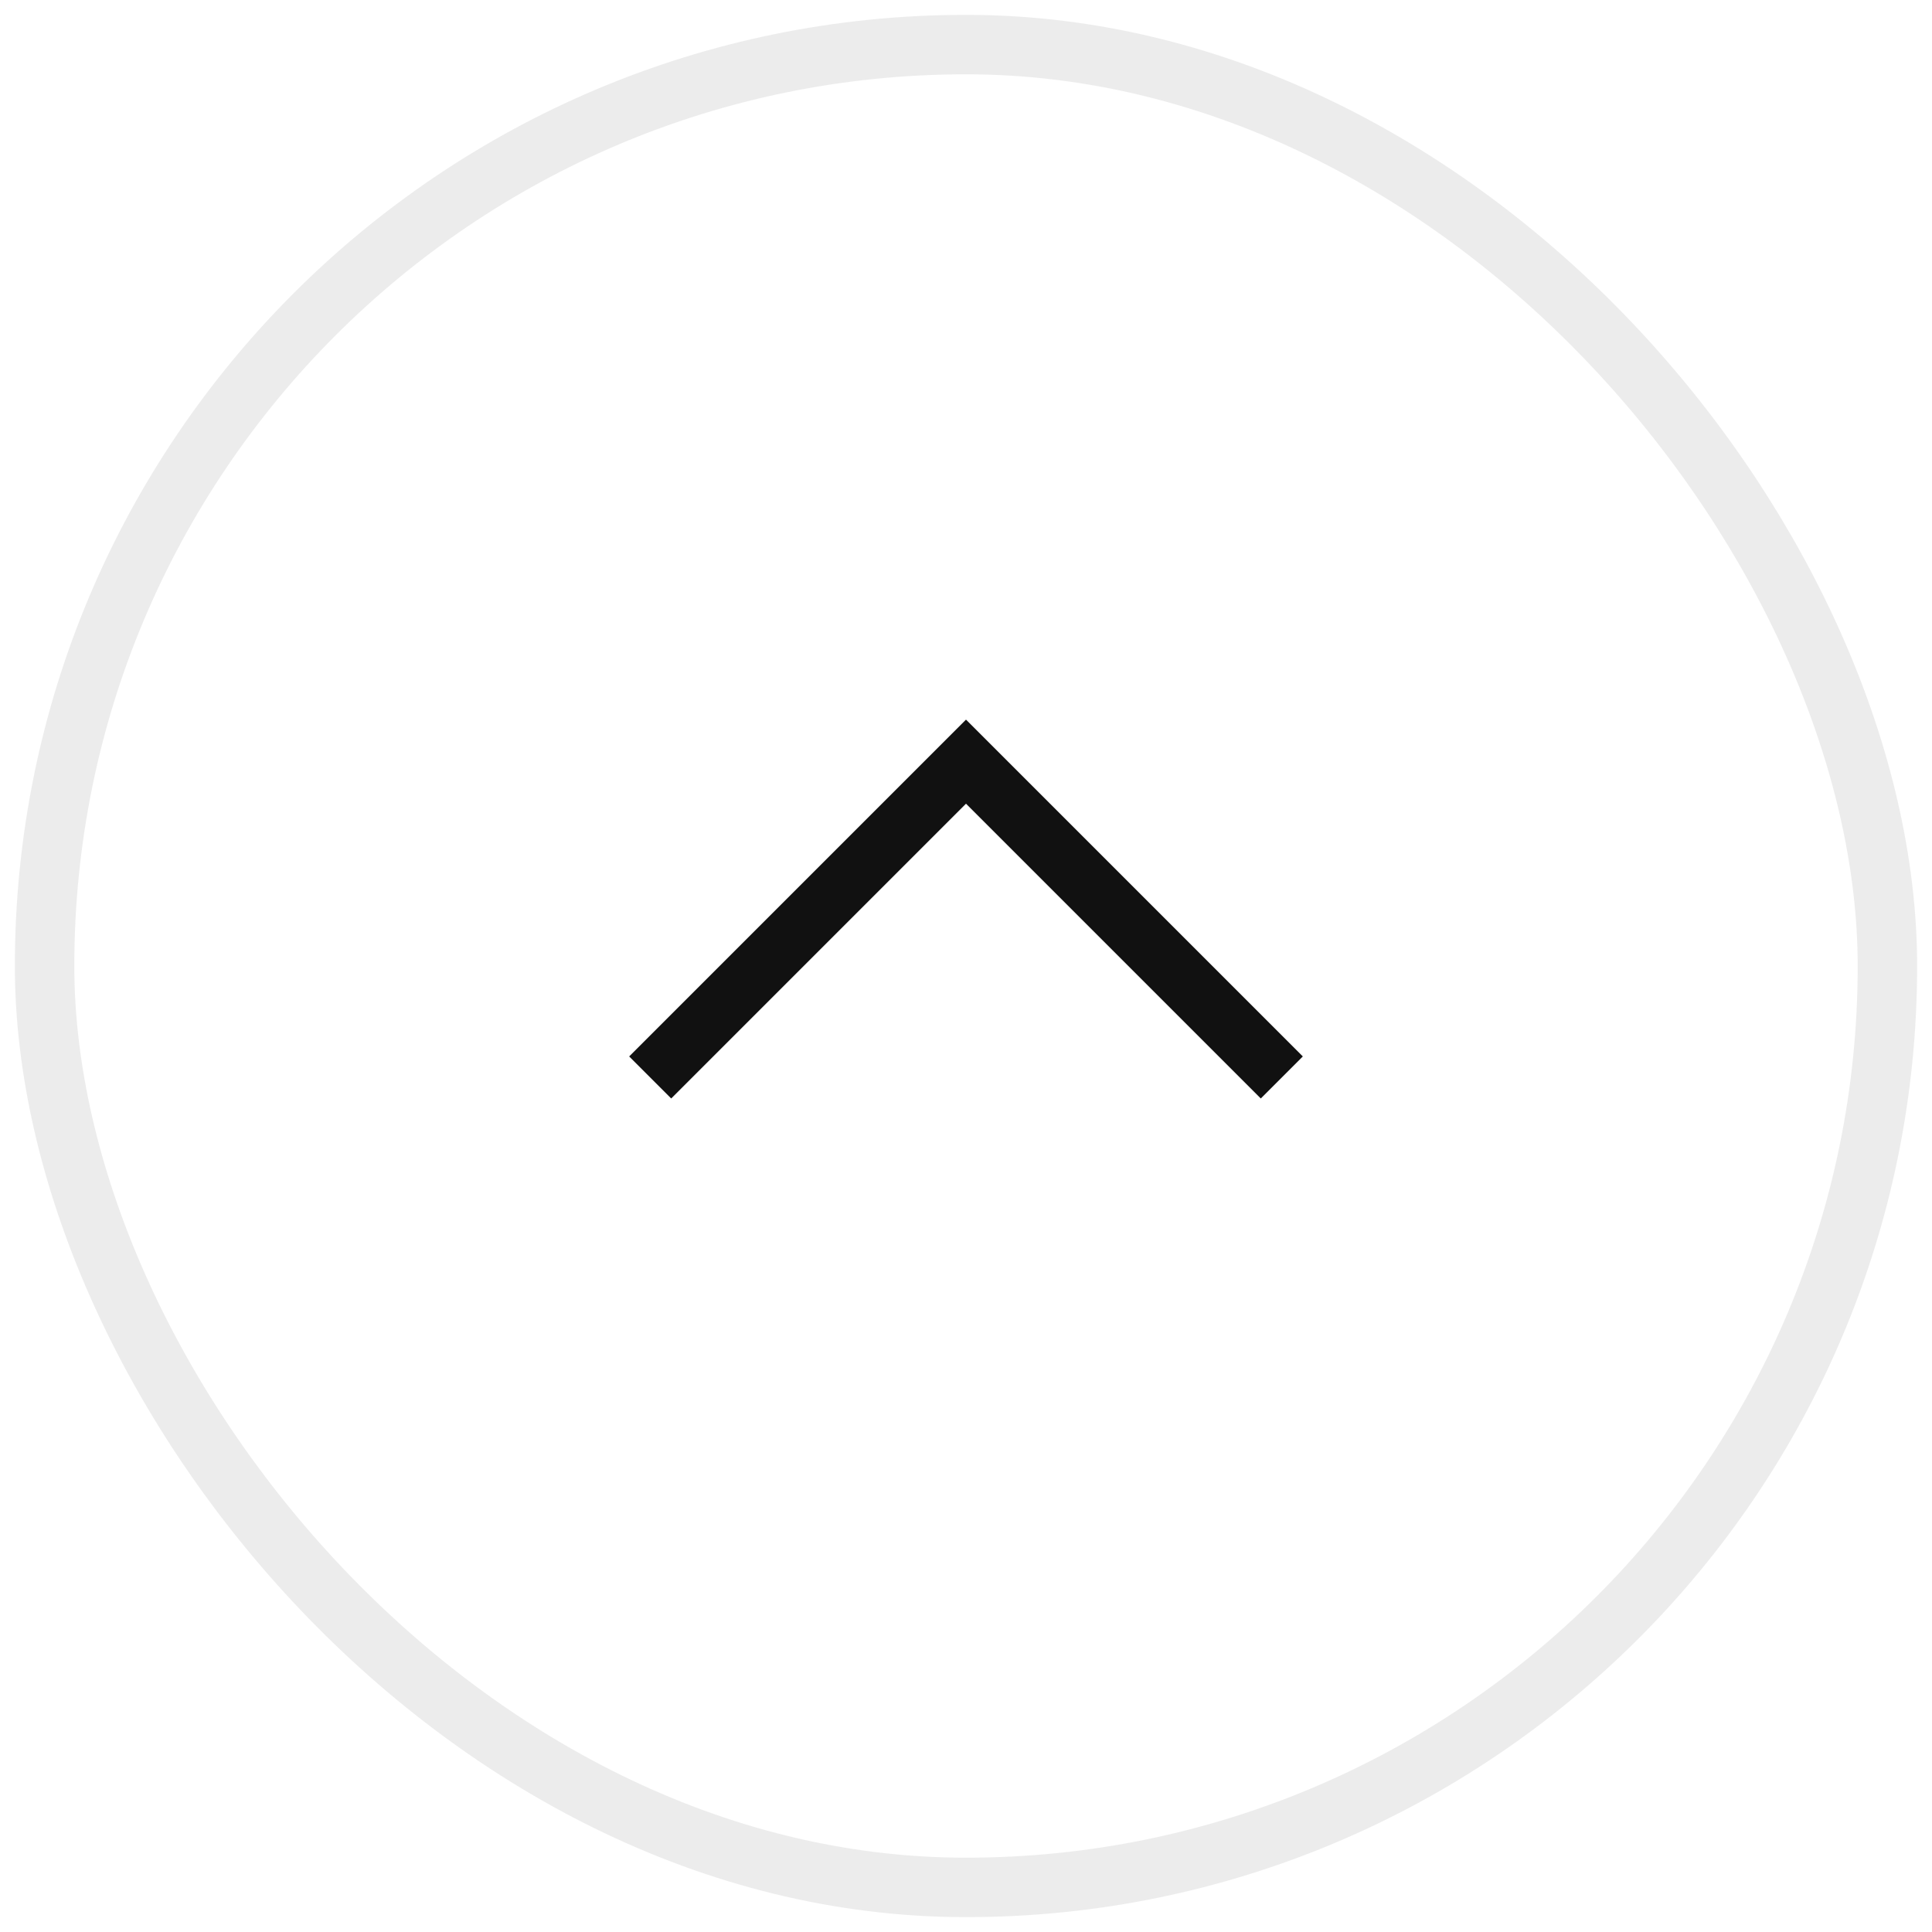 <svg xmlns="http://www.w3.org/2000/svg" width="52" height="52" fill="none" viewBox="0 0 52 52">
  <path stroke="#111" stroke-miterlimit="10" stroke-width="1.6" d="M17.5 29l8.5-8.5 8.5 8.5"/>
  <rect width="49.6" height="49.6" x="1.2" y="1.2" stroke="#111" stroke-opacity=".08" stroke-width="1.6" rx="24.8"/>
</svg>
